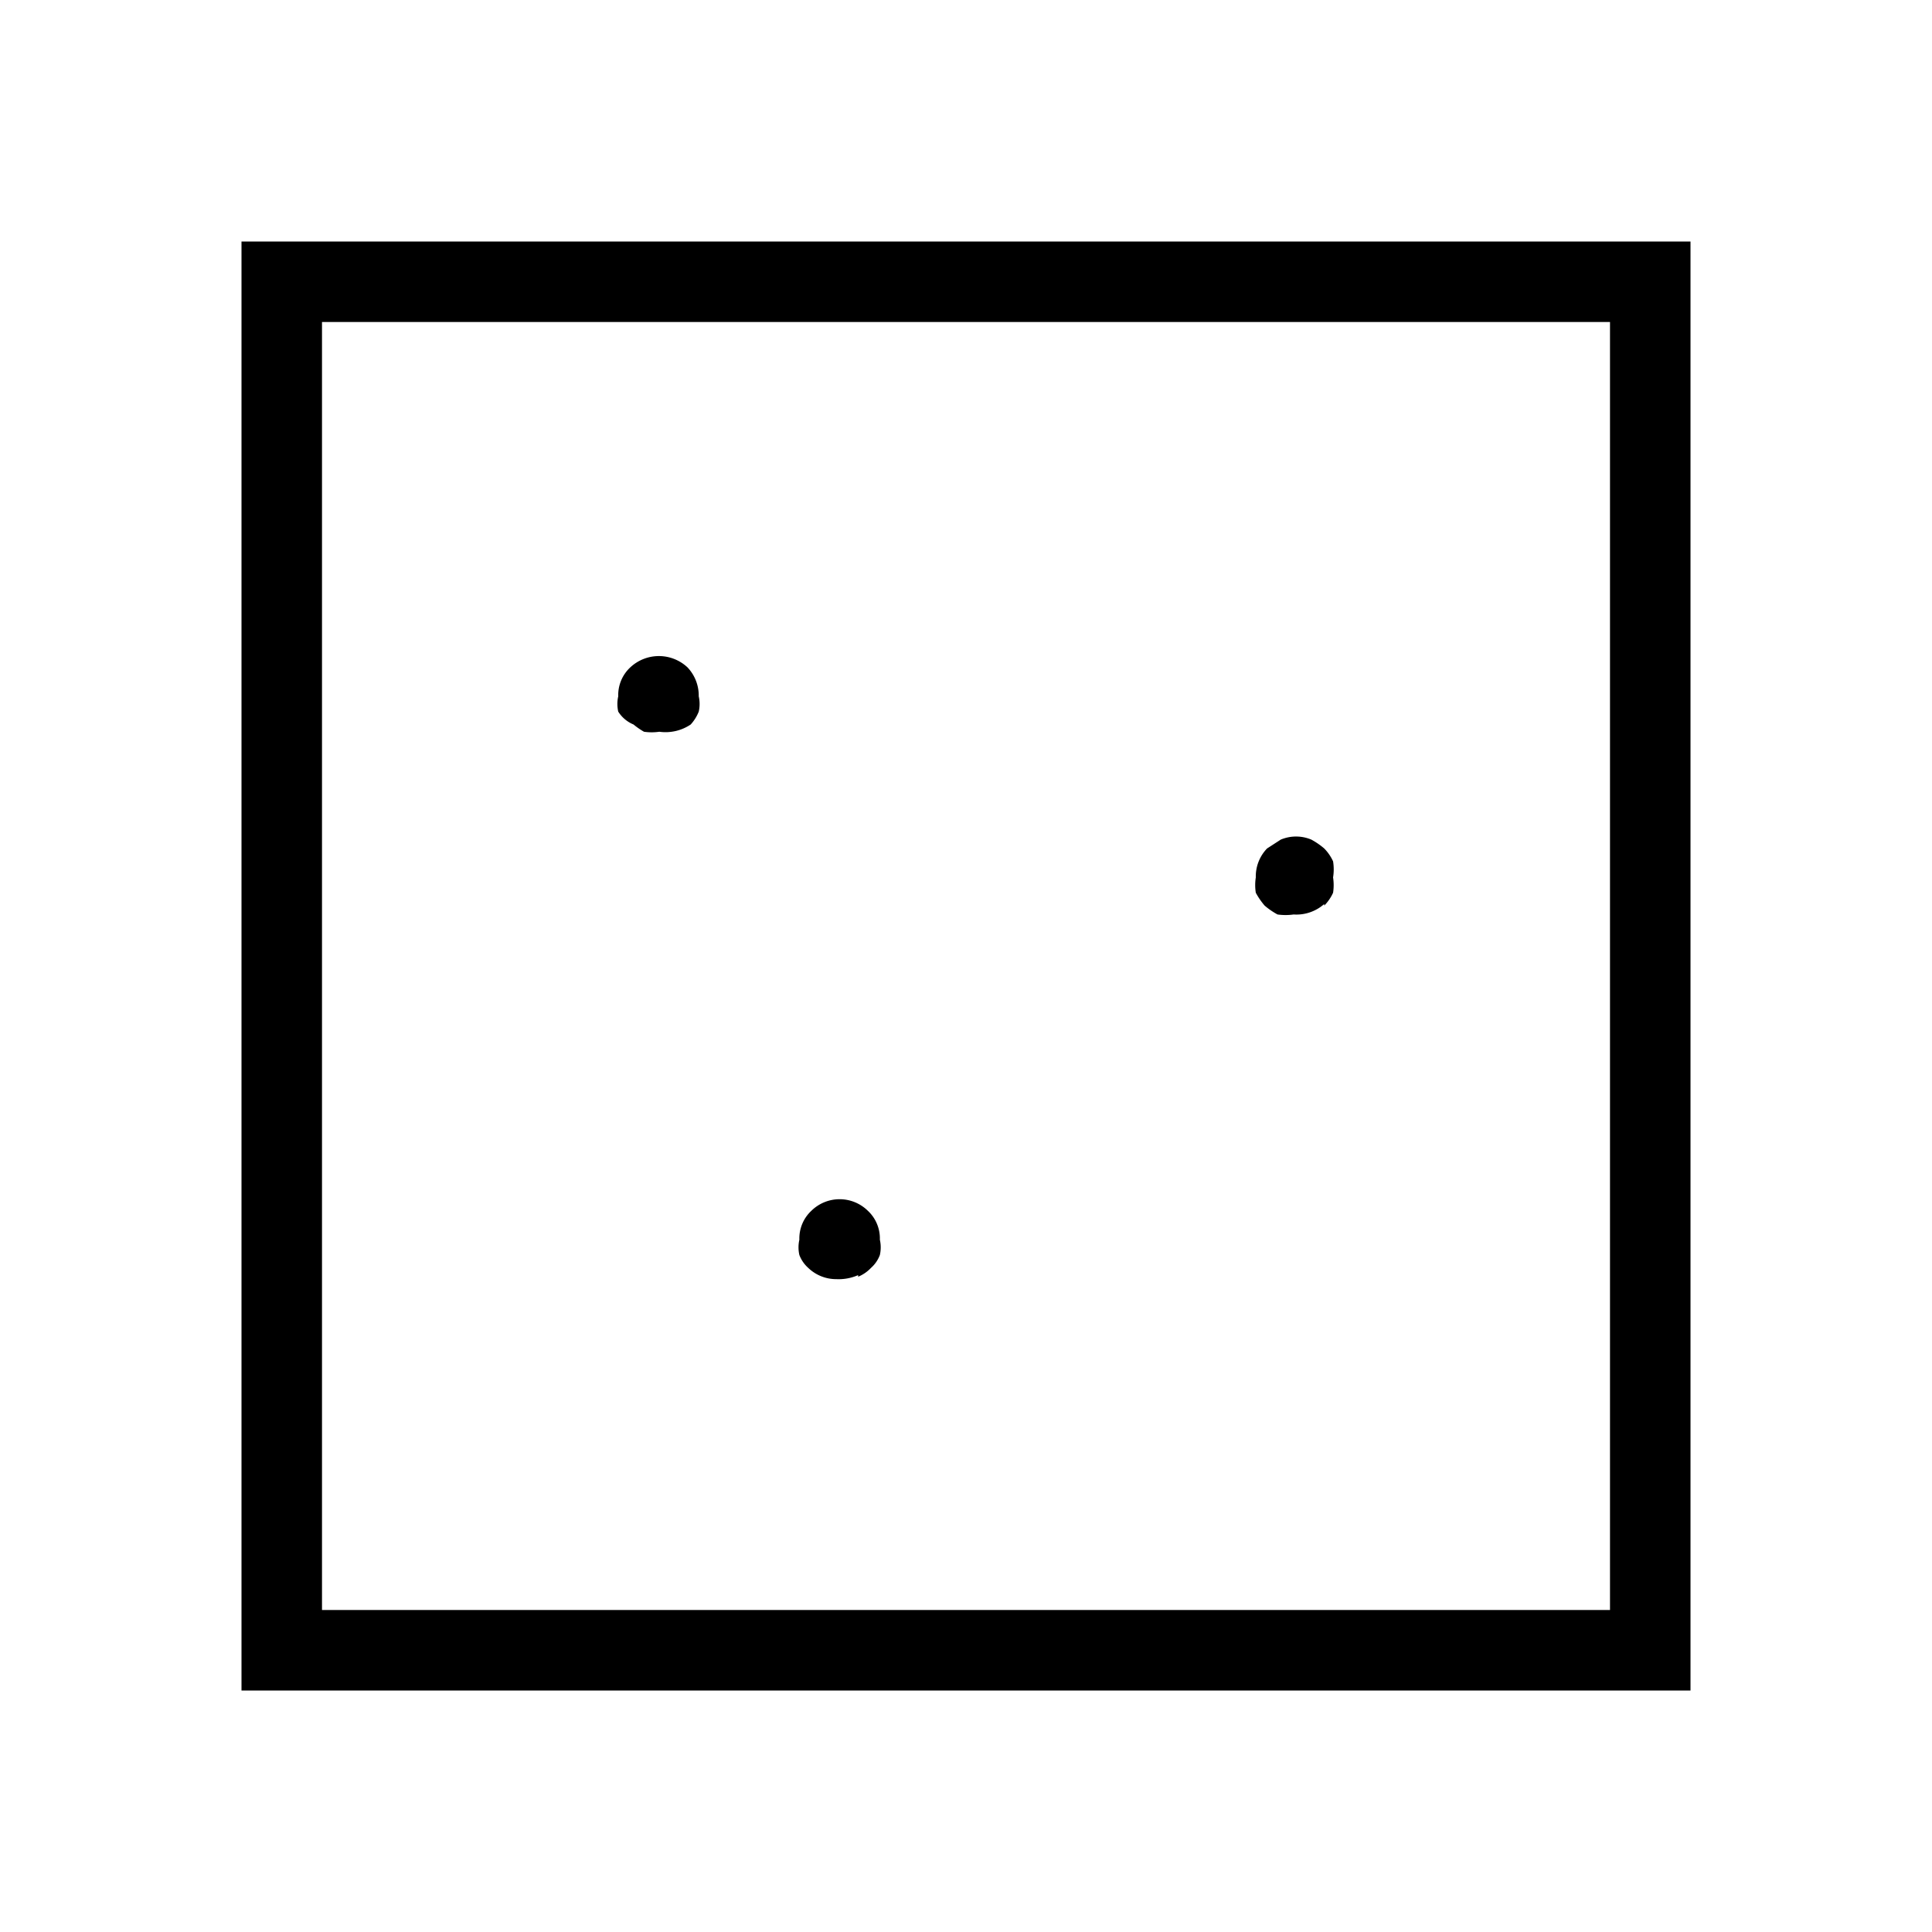 <svg xmlns="http://www.w3.org/2000/svg" viewBox="0 0 24 24"><title>football-hardground-small</title><path d="M20,4V20H4V4H20m1-1H3V21H21V3ZM8.58,9a.52.52,0,0,0,.1-.16.43.43,0,0,0,0-.19.51.51,0,0,0-.14-.36.52.52,0,0,0-.71,0,.47.47,0,0,0-.15.36.43.43,0,0,0,0,.19A.41.41,0,0,0,7.87,9,.89.89,0,0,0,8,9.09a.66.66,0,0,0,.19,0A.56.56,0,0,0,8.58,9Zm7.87,2.25a.55.55,0,0,0,.11-.16.63.63,0,0,0,0-.19.63.63,0,0,0,0-.2.56.56,0,0,0-.11-.16.91.91,0,0,0-.16-.11.49.49,0,0,0-.38,0l-.17.11a.5.5,0,0,0-.14.36.61.61,0,0,0,0,.19.89.89,0,0,0,.11.16.92.92,0,0,0,.16.11.72.72,0,0,0,.2,0A.52.52,0,0,0,16.45,11.23Zm-5.79,4.61a.46.46,0,0,0,.16-.11.4.4,0,0,0,.11-.16.43.43,0,0,0,0-.19.47.47,0,0,0-.15-.36.5.5,0,0,0-.7,0,.47.47,0,0,0-.15.36.43.43,0,0,0,0,.19.41.41,0,0,0,.11.16.5.5,0,0,0,.35.14A.6.6,0,0,0,10.66,15.84Z"/></svg>